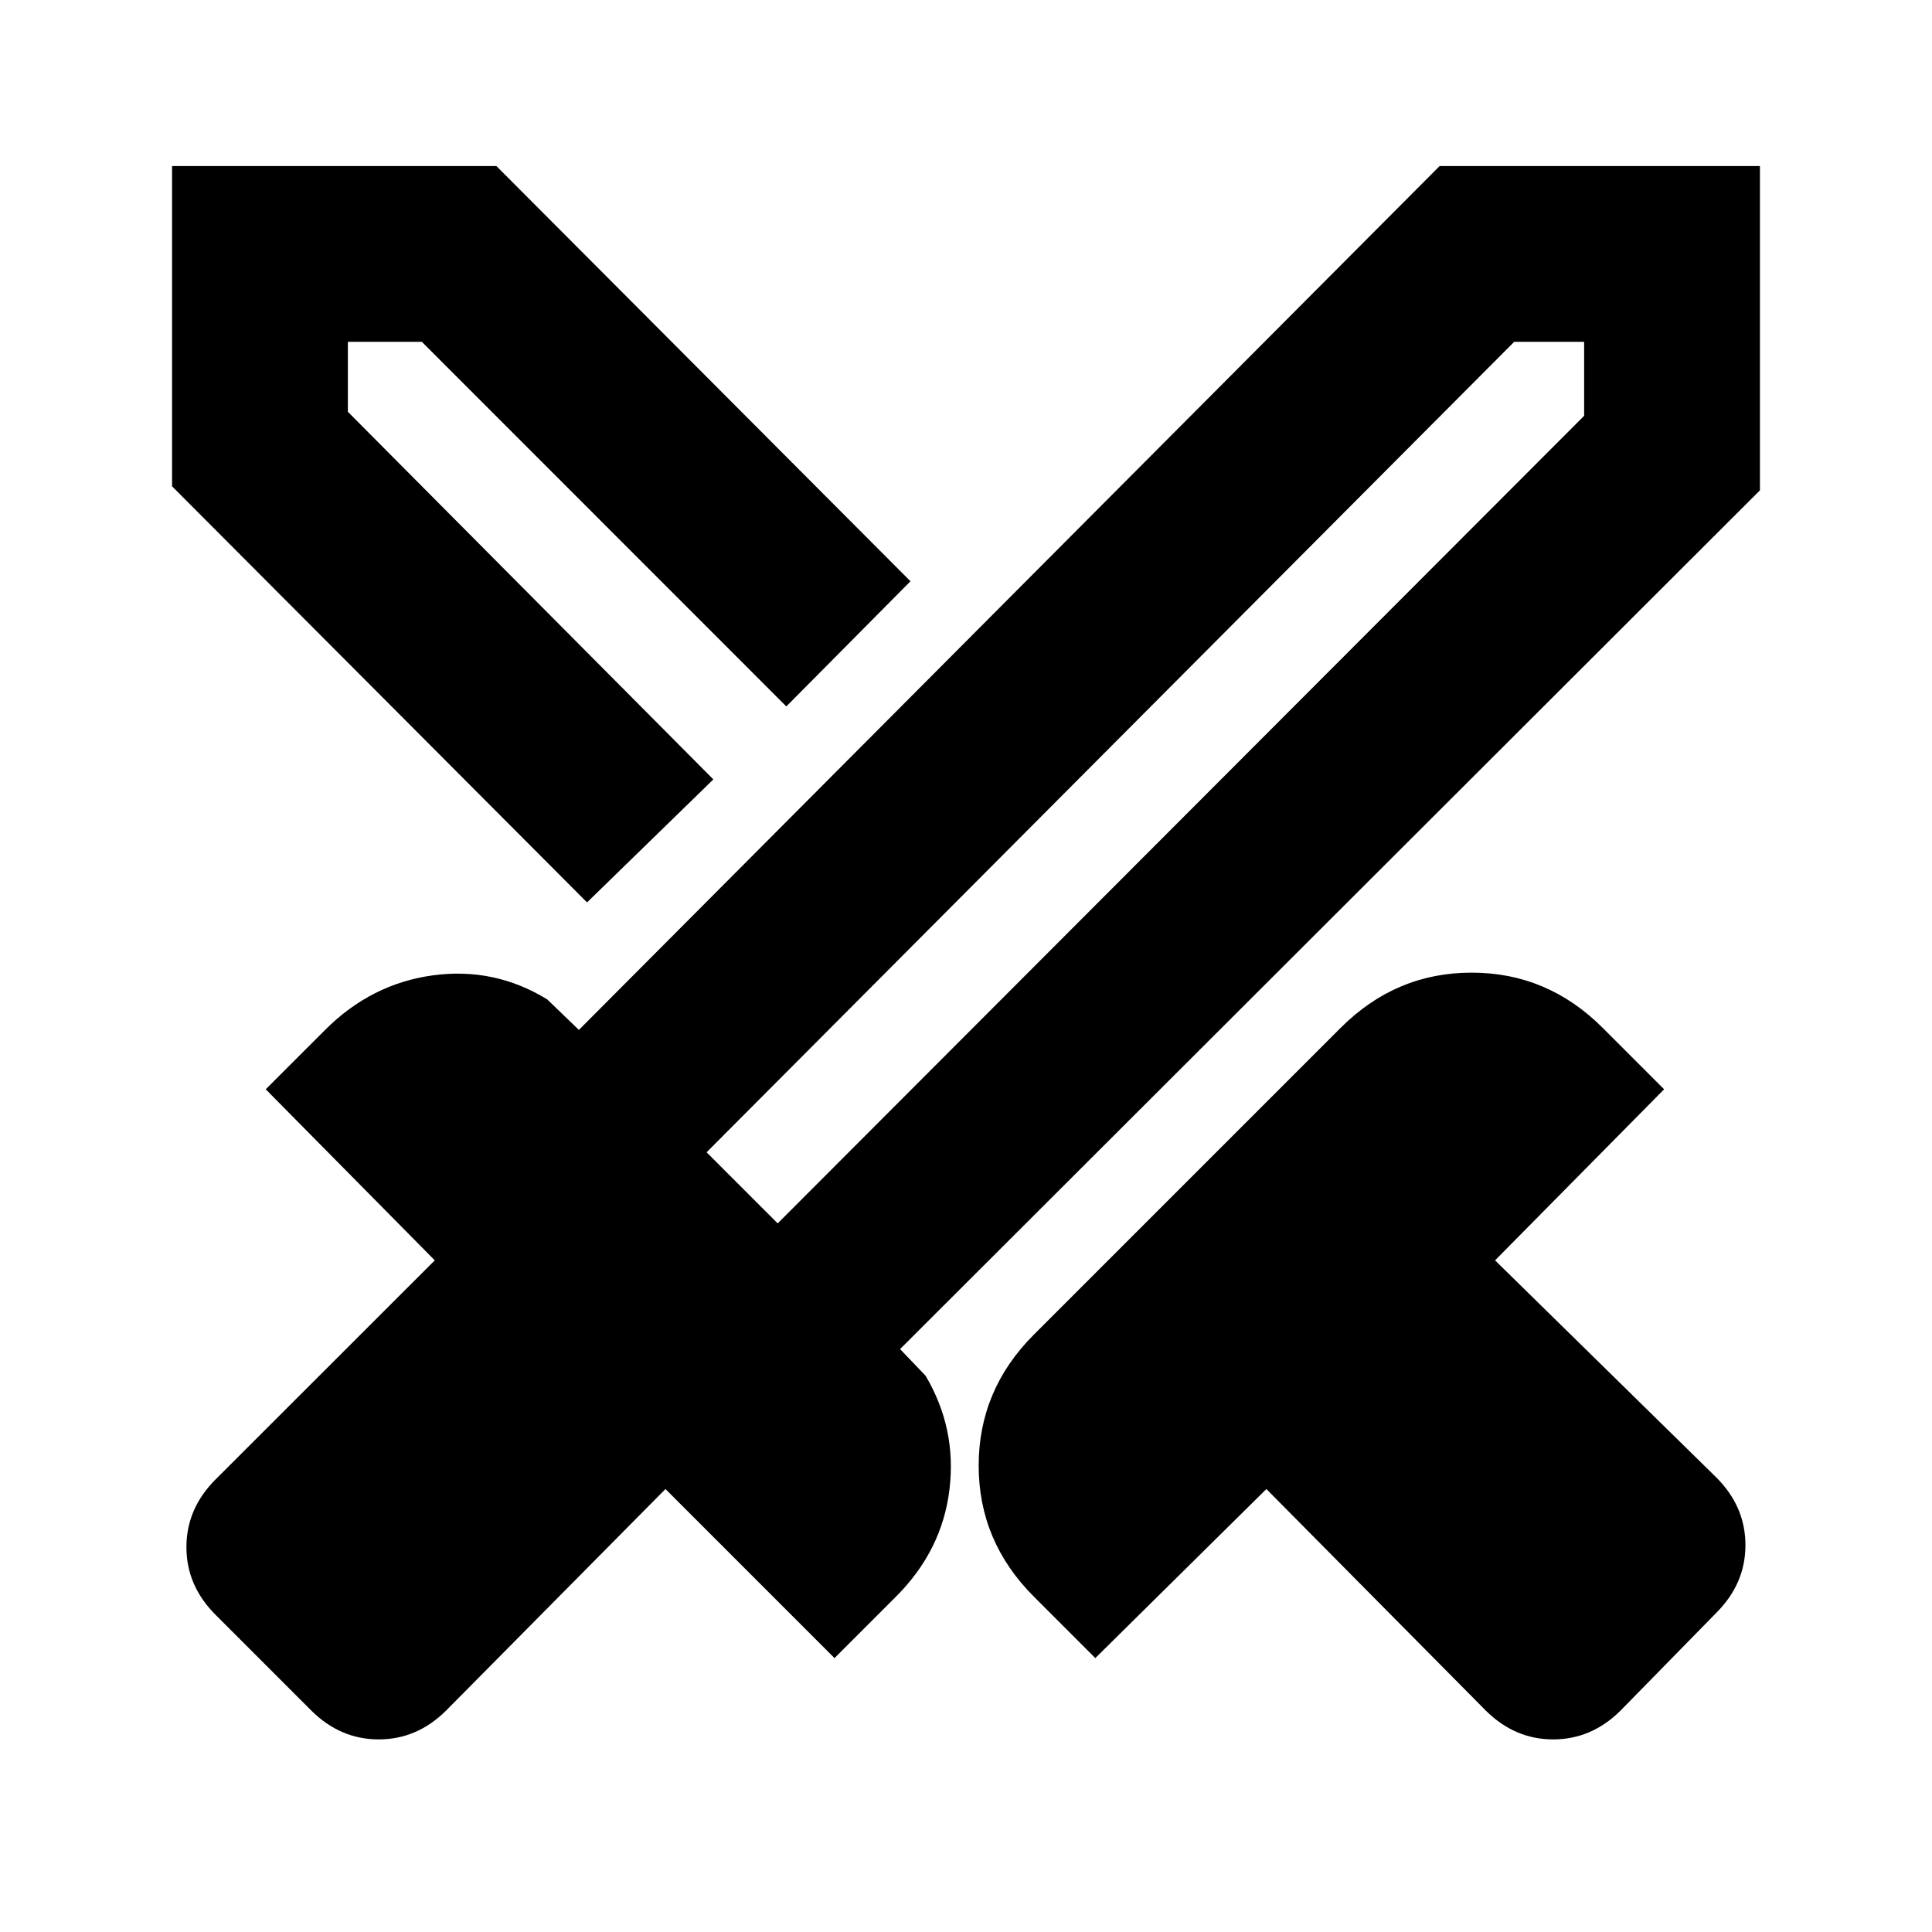 <svg xmlns="http://www.w3.org/2000/svg" height="20" viewBox="0 -960 960 960" width="20"><path d="M738.15-110.15 629.26-220.11l-85 84-30.54-30.54q-27.42-27.41-27.42-65.09 0-37.67 27.42-65.09l152.45-152.45q27.42-27.42 65.09-27.42 37.68 0 65.09 27.42l30.54 30.54-84 85 109.96 107.89q14.45 14.46 14.45 33.61t-14.45 33.61l-47.48 48.48Q790.91-95.7 771.76-95.7t-33.61-14.45Zm136.35-606.2-427.26 426.7 12.67 13.24q15.55 26.28 11.87 56.57-3.67 30.3-26.56 53.19l-30.55 30.54-84-84-108.89 109.96Q207.33-95.7 188.17-95.7q-19.15 0-33.61-14.45l-47.47-47.48q-14.46-14.46-14.46-33.61t14.46-33.61l108.95-108.89-84-85 29.55-29.54q22.89-22.89 53.46-27.07 30.58-4.17 56.86 11.94l15.74 15.17 427.7-429.26H874.5v161.15ZM354.46-572.72l18.34-19.41 17.92-16.85-17.92 16.85-18.34 19.41Zm-62.76 61.13L85.5-718.35V-877.5h161.15l205.76 206.33-61.69 62.19-181.11-181.17h-36.76v34.76l181.61 182.67-62.76 61.13Zm94.73 159.48 400.72-401.28v-36.76h-34.76L351.11-387.43l35.32 35.32Zm0 0-16.84-18.48-18.48-16.84 18.48 16.84 16.84 18.48Z"/></svg>